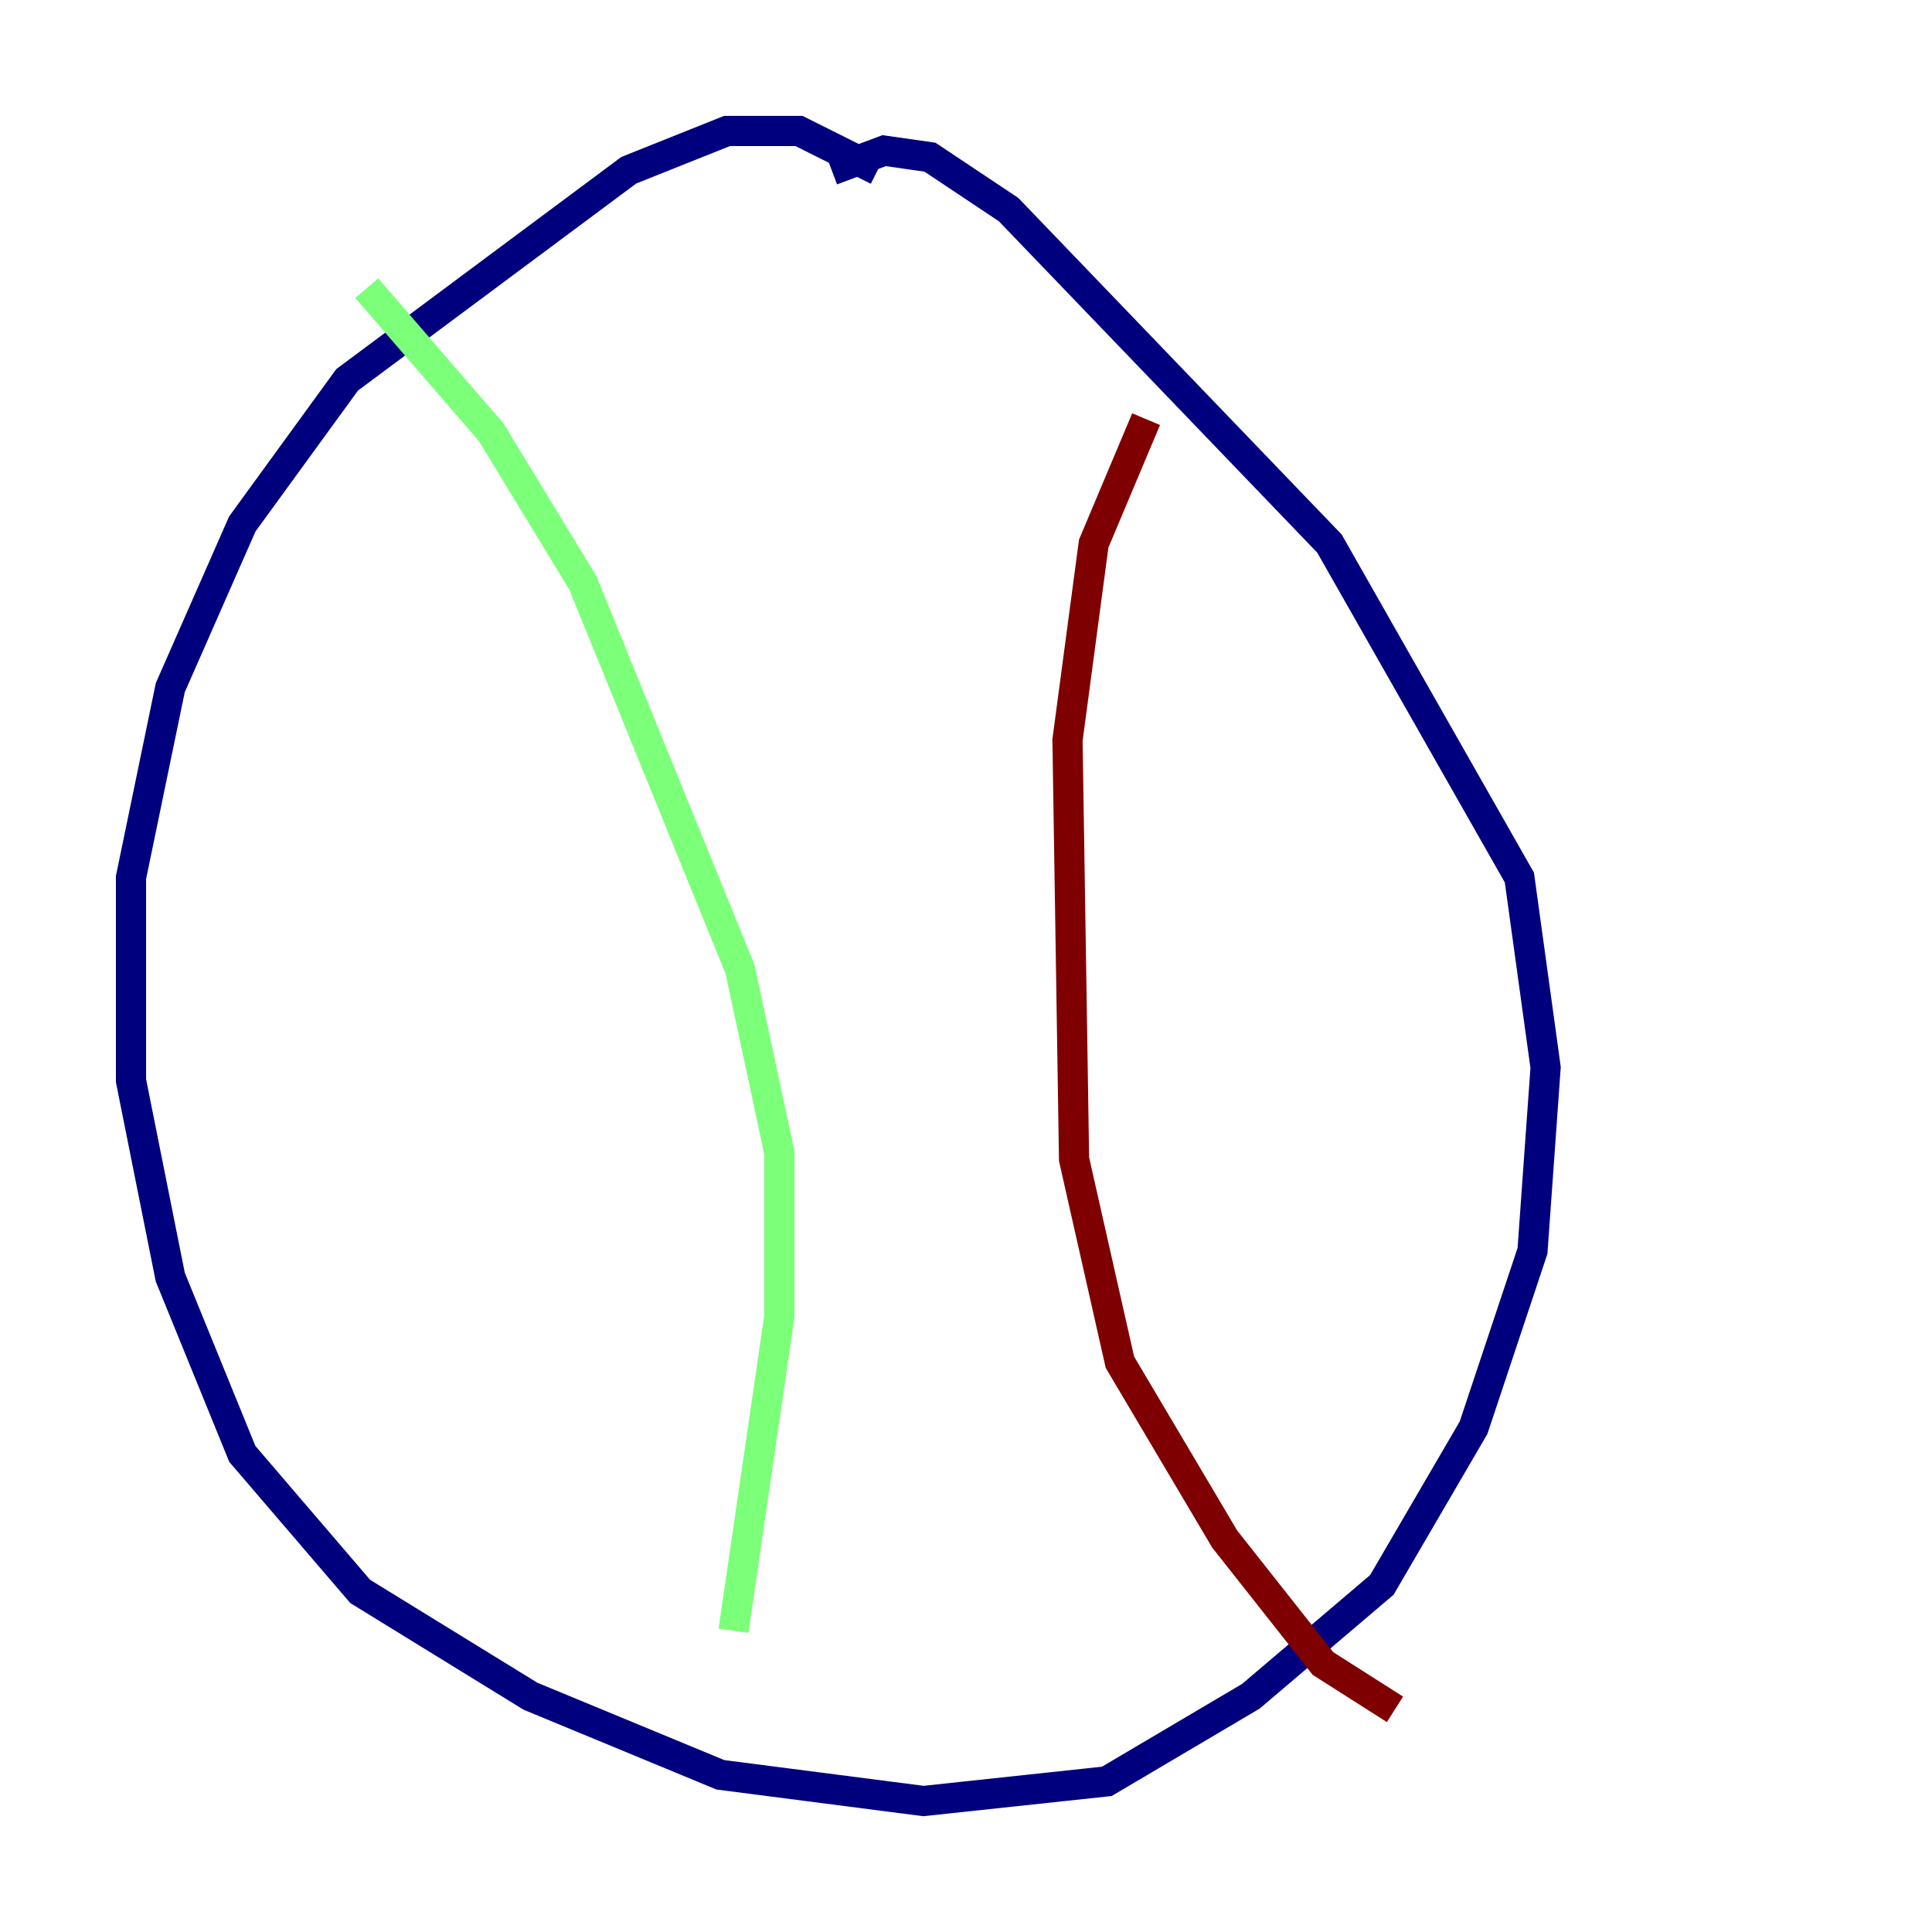 <?xml version="1.0" encoding="utf-8" ?>
<svg baseProfile="tiny" height="128" version="1.2" viewBox="0,0,128,128" width="128" xmlns="http://www.w3.org/2000/svg" xmlns:ev="http://www.w3.org/2001/xml-events" xmlns:xlink="http://www.w3.org/1999/xlink"><defs /><polyline fill="none" points="58.142,11.281 52.936,8.678 48.163,8.678 41.654,11.281 22.997,25.166 16.054,34.712 11.281,45.559 8.678,58.142 8.678,71.593 11.281,84.61 16.054,96.325 23.864,105.437 35.146,112.38 47.729,117.586 61.18,119.322 73.329,118.02 82.875,112.38 91.552,105.003 97.627,94.59 101.532,82.875 102.4,70.725 100.664,58.142 88.081,36.014 66.82,13.885 61.614,10.414 58.576,9.98 55.105,11.281" stroke="#00007f" stroke-width="2" /><polyline fill="none" points="24.298,19.091 32.542,28.637 38.617,38.617 49.031,64.217 51.634,76.366 51.634,87.214 48.597,108.041" stroke="#7cff79" stroke-width="2" /><polyline fill="none" points="92.42,113.248 87.647,110.21 81.139,101.966 74.197,90.251 71.159,76.8 70.725,49.031 72.461,36.014 75.932,27.77" stroke="#7f0000" stroke-width="2" /></svg>
